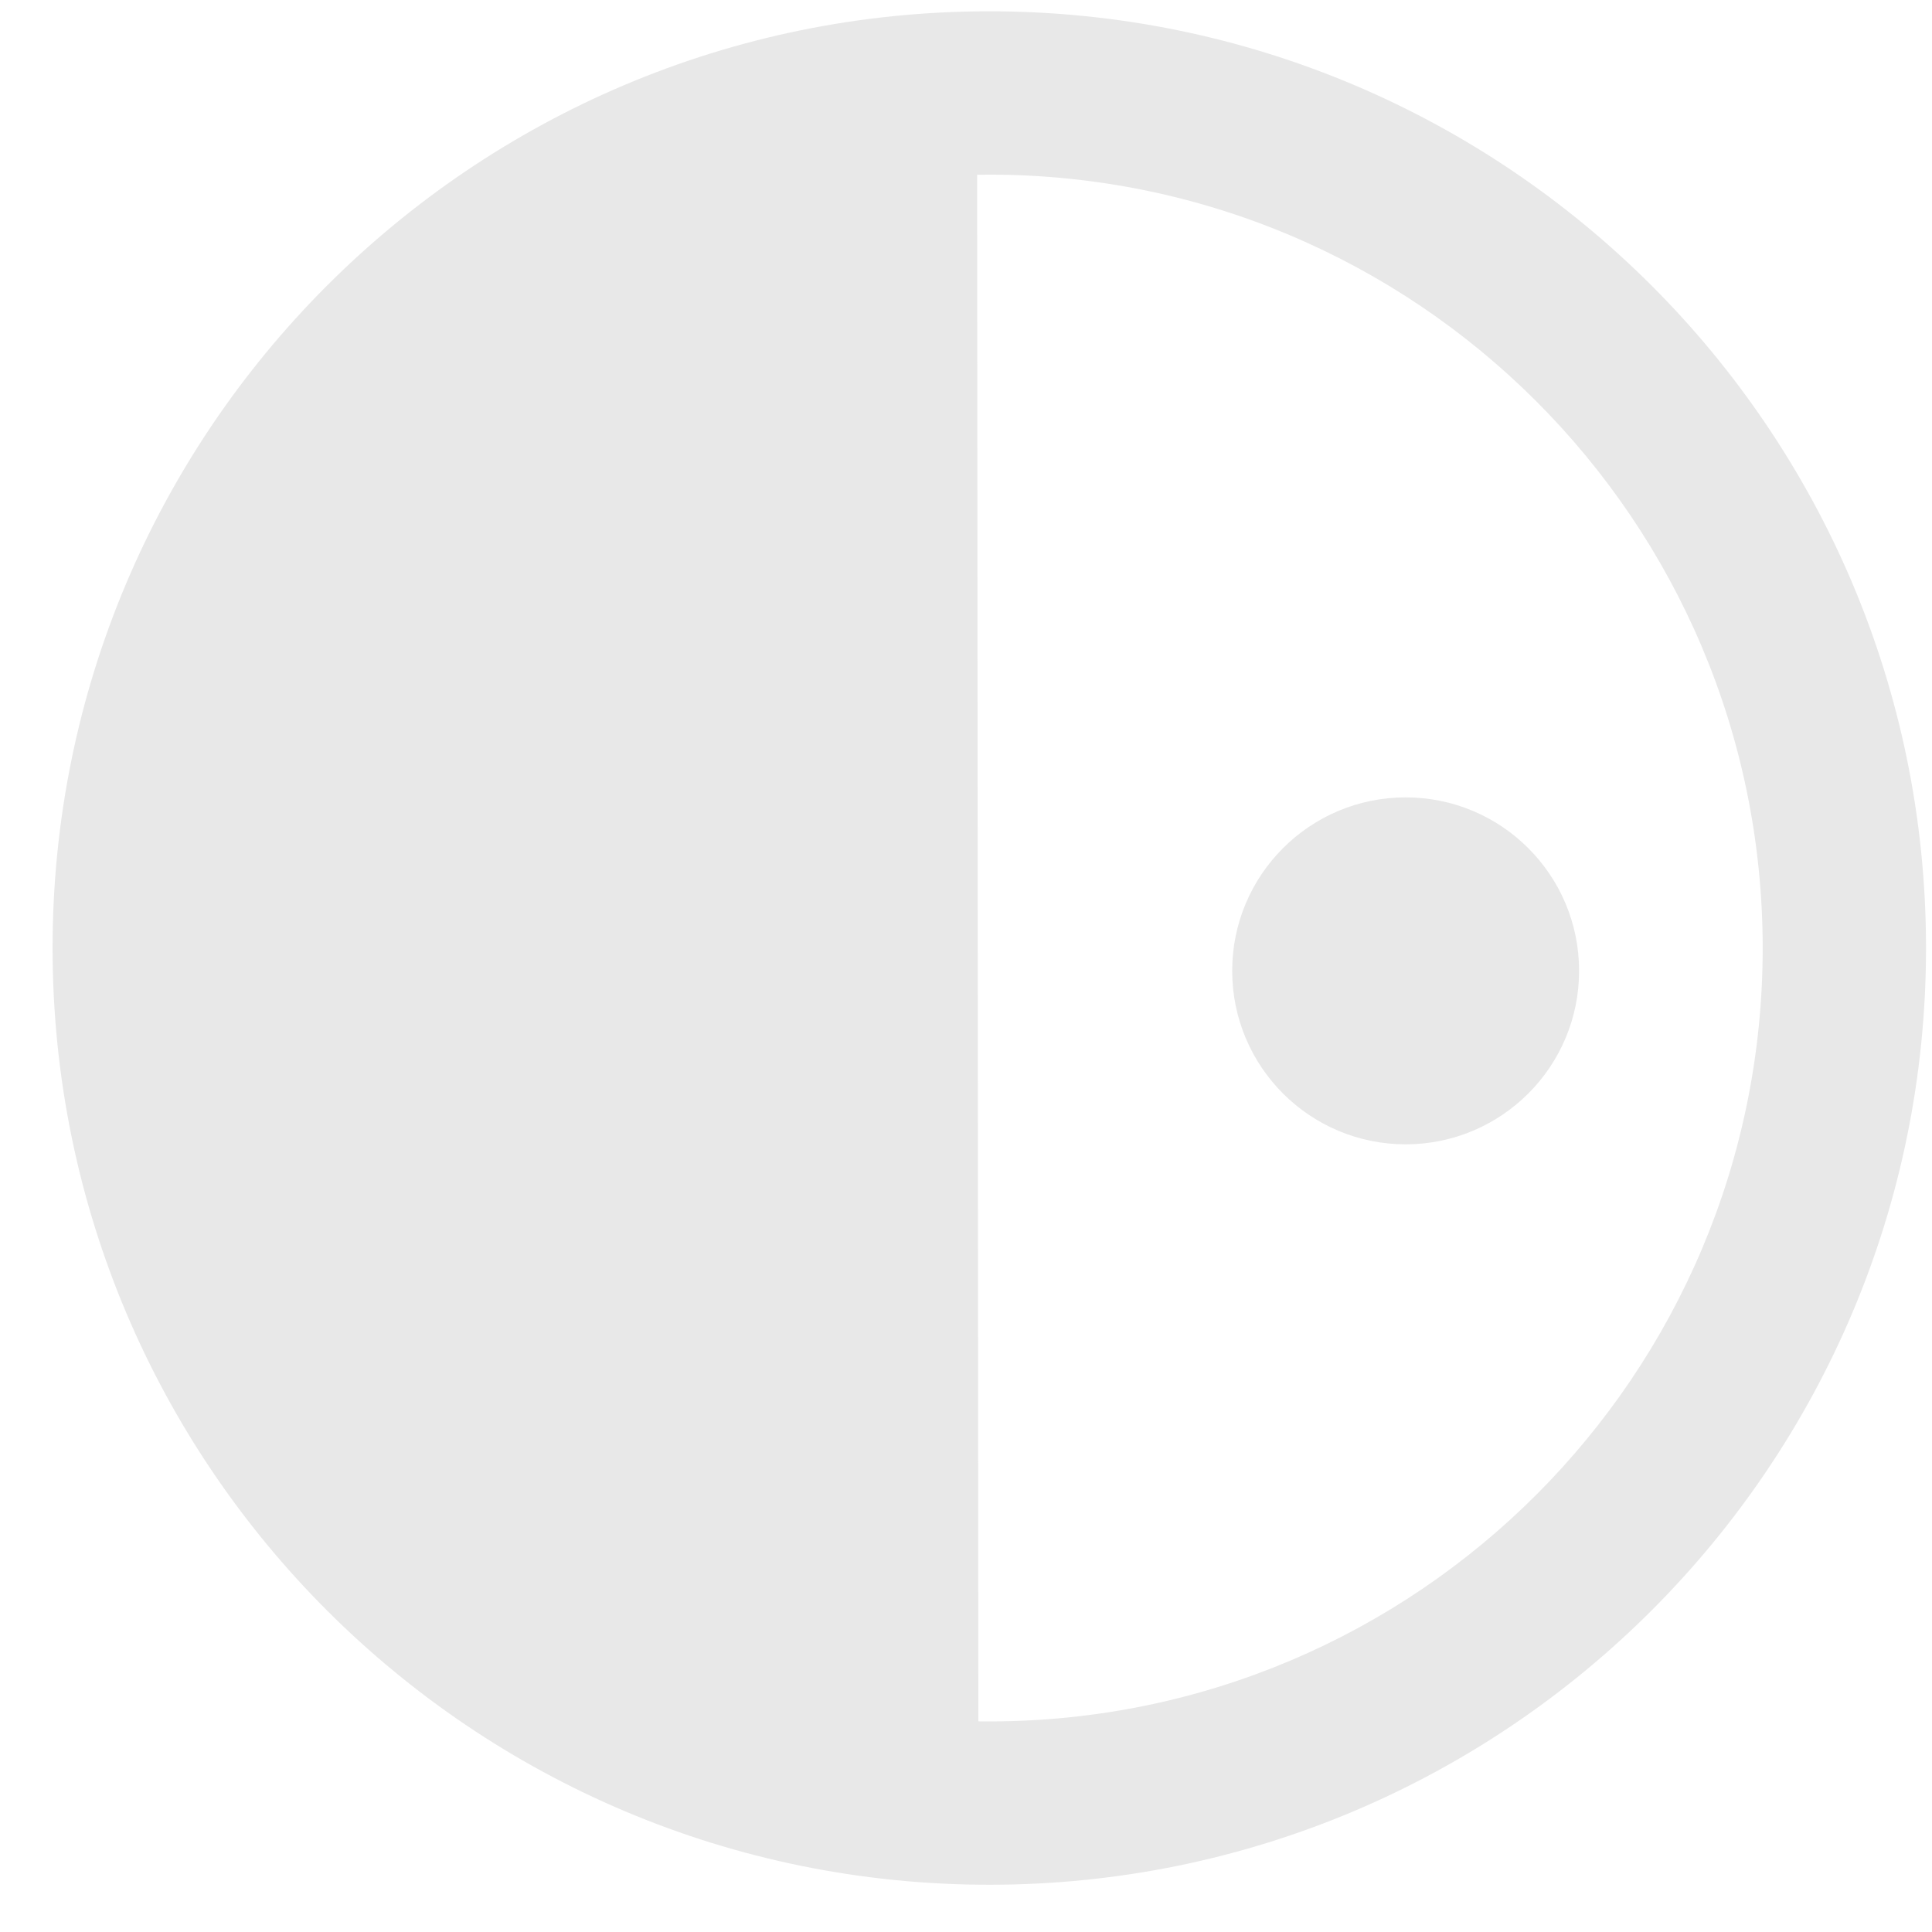<svg width="33" height="33" viewBox="0 0 33 33" fill="none" xmlns="http://www.w3.org/2000/svg">
<path fill-rule="evenodd" clip-rule="evenodd" d="M16.69 2.985L16.711 29.402C16.777 29.403 16.843 29.403 16.909 29.403C24.204 29.397 30.114 23.478 30.108 16.183C30.102 8.887 24.183 2.977 16.887 2.983C16.822 2.983 16.756 2.984 16.69 2.985ZM26.972 16.58C26.974 18.217 25.648 19.544 24.012 19.546C22.375 19.547 21.048 18.221 21.047 16.585C21.045 14.949 22.371 13.621 24.007 13.62C25.643 13.618 26.971 14.944 26.972 16.58ZM32.898 16.18C32.905 25.017 25.747 32.186 16.911 32.193C8.074 32.2 0.905 25.043 0.898 16.206C0.891 7.37 8.049 0.2 16.885 0.193C25.722 0.186 32.891 7.344 32.898 16.18Z" fill="#E8E8E8"/>
</svg>
